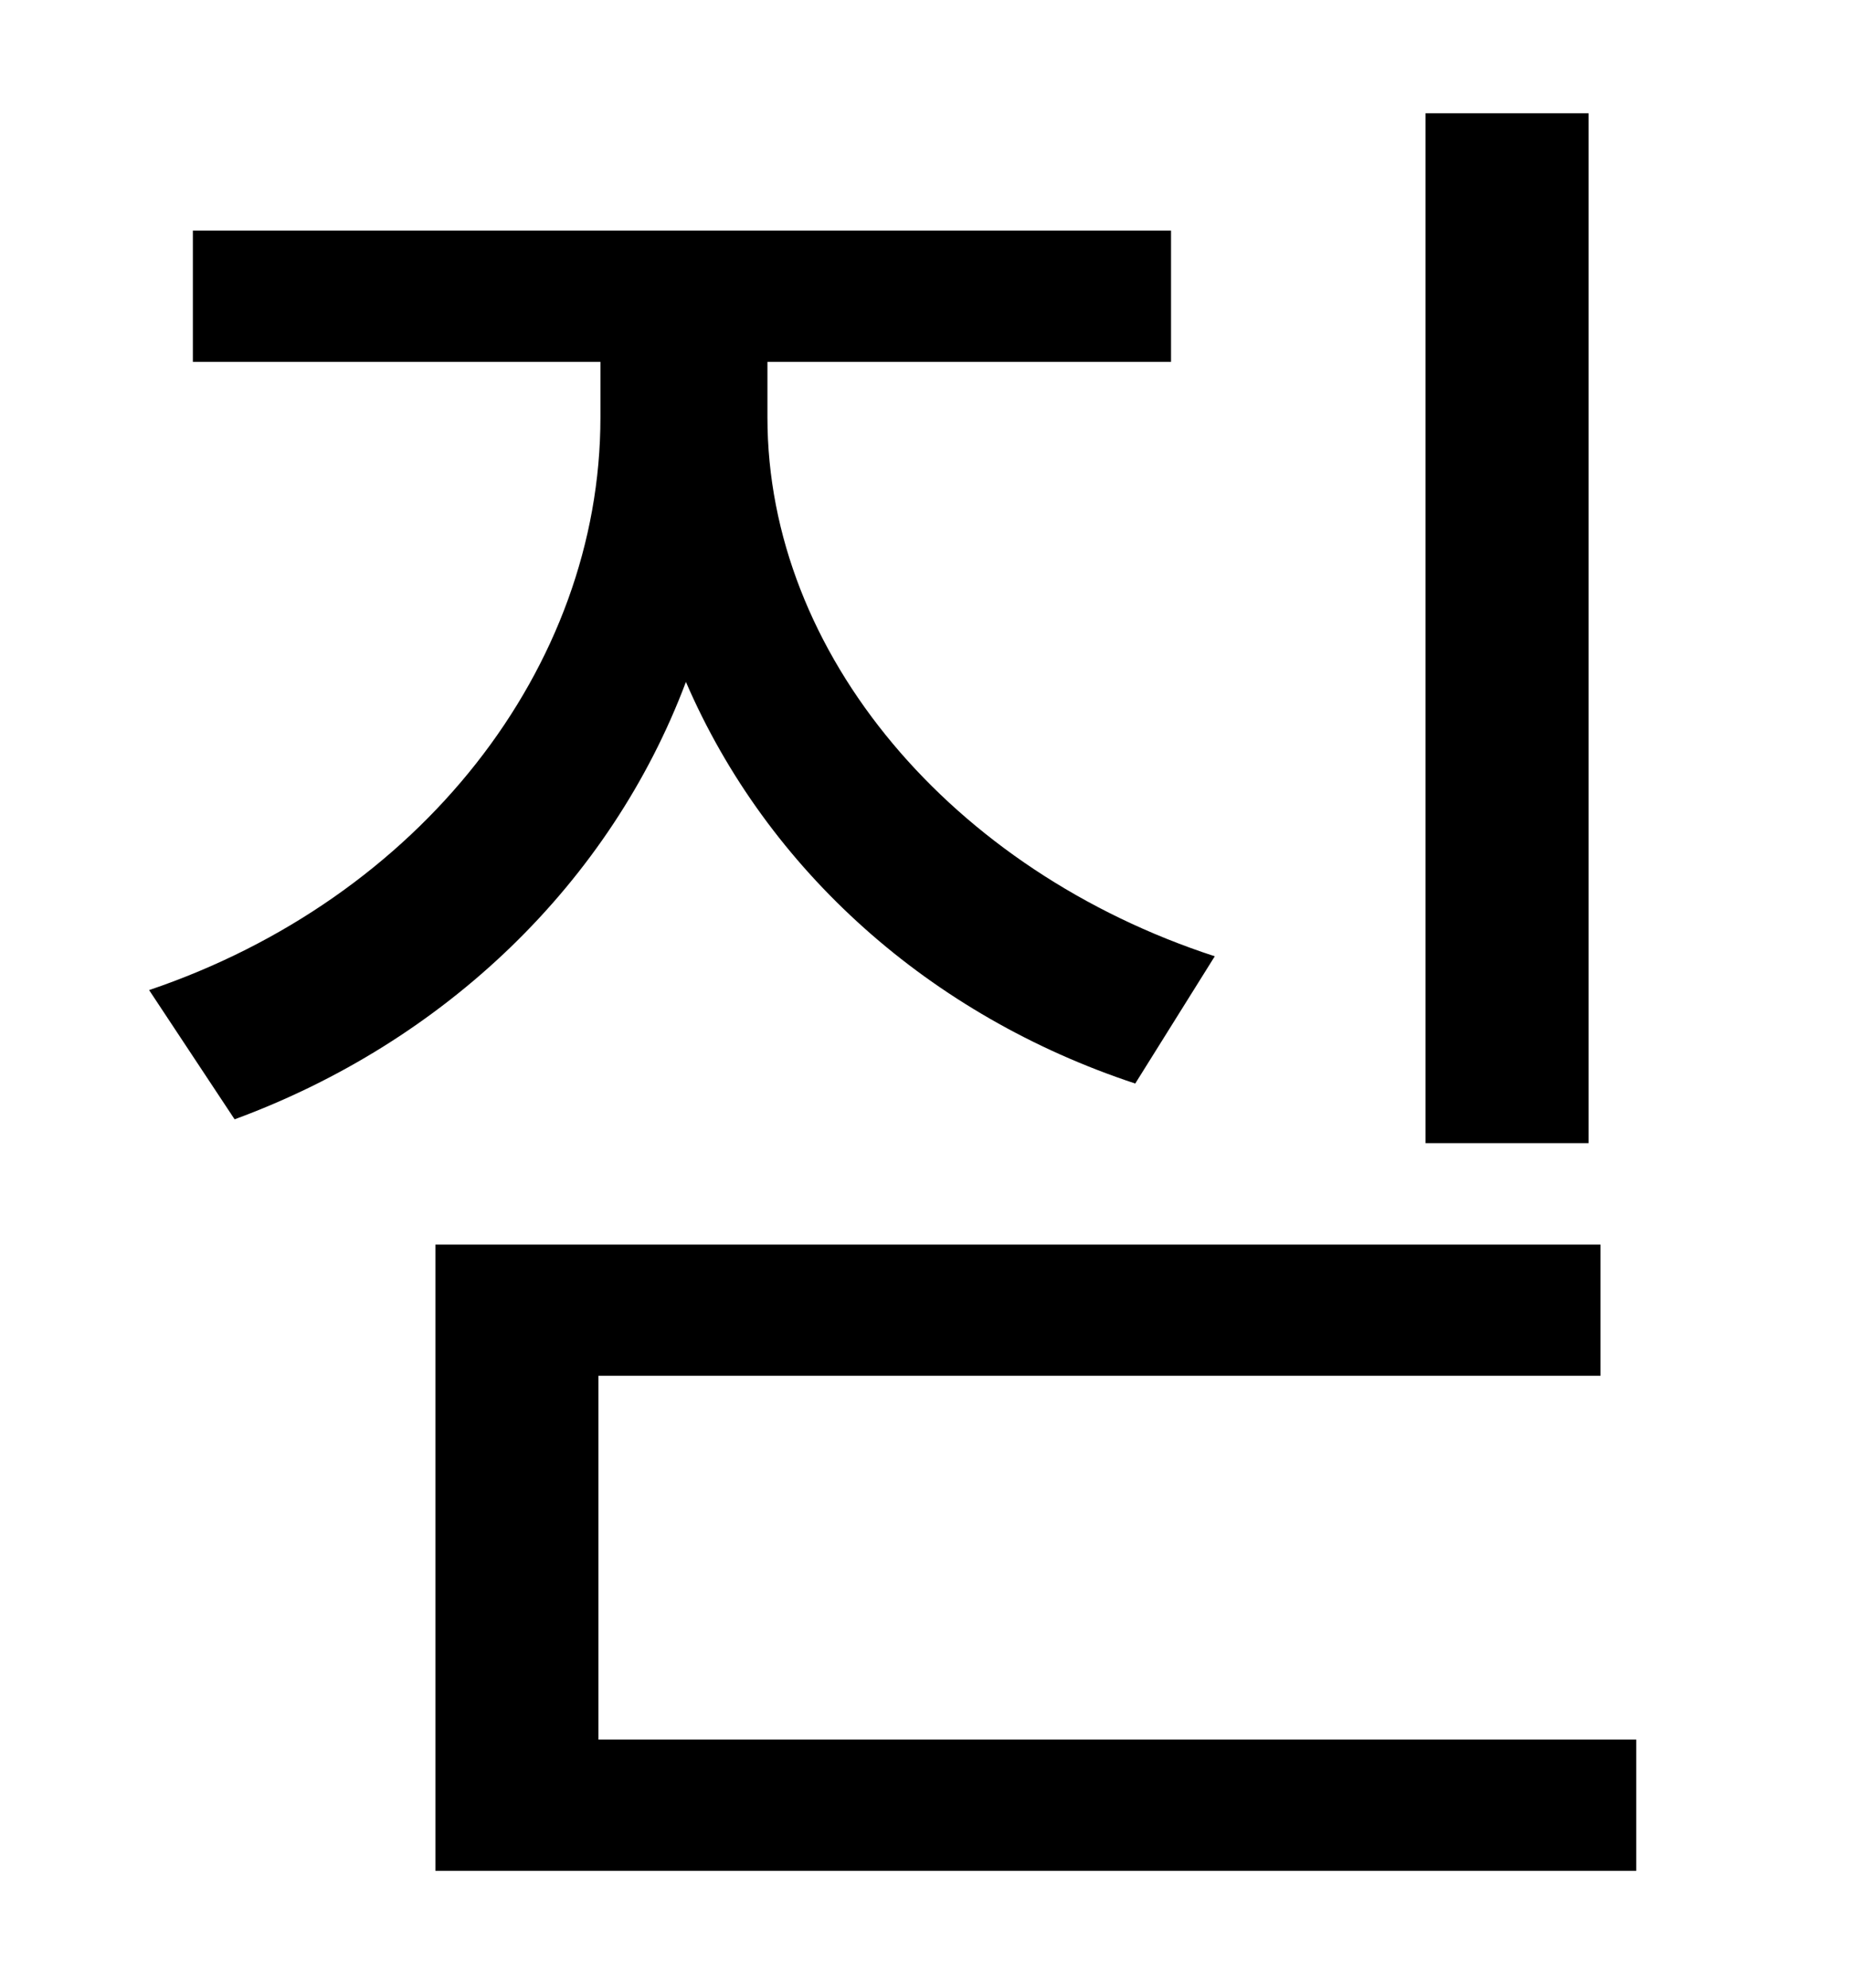<?xml version="1.0" standalone="no"?>
<!DOCTYPE svg PUBLIC "-//W3C//DTD SVG 1.1//EN" "http://www.w3.org/Graphics/SVG/1.1/DTD/svg11.dtd" >
<svg xmlns="http://www.w3.org/2000/svg" xmlns:xlink="http://www.w3.org/1999/xlink" version="1.1" viewBox="-10 0 930 1000">
   <path fill="currentColor"
d="M789 57v518h-82v-518h82zM601 481l-40 64c-103 -34 -185 -107 -226 -202c-38 101 -121 181 -227 220l-43 -65c136 -46 227 -162 227 -288v-28h-205v-66h492v66h-203v28c0 119 93 228 225 271zM291 875h522v66h-604v-315h586v66h-504v183z" />
</svg>
